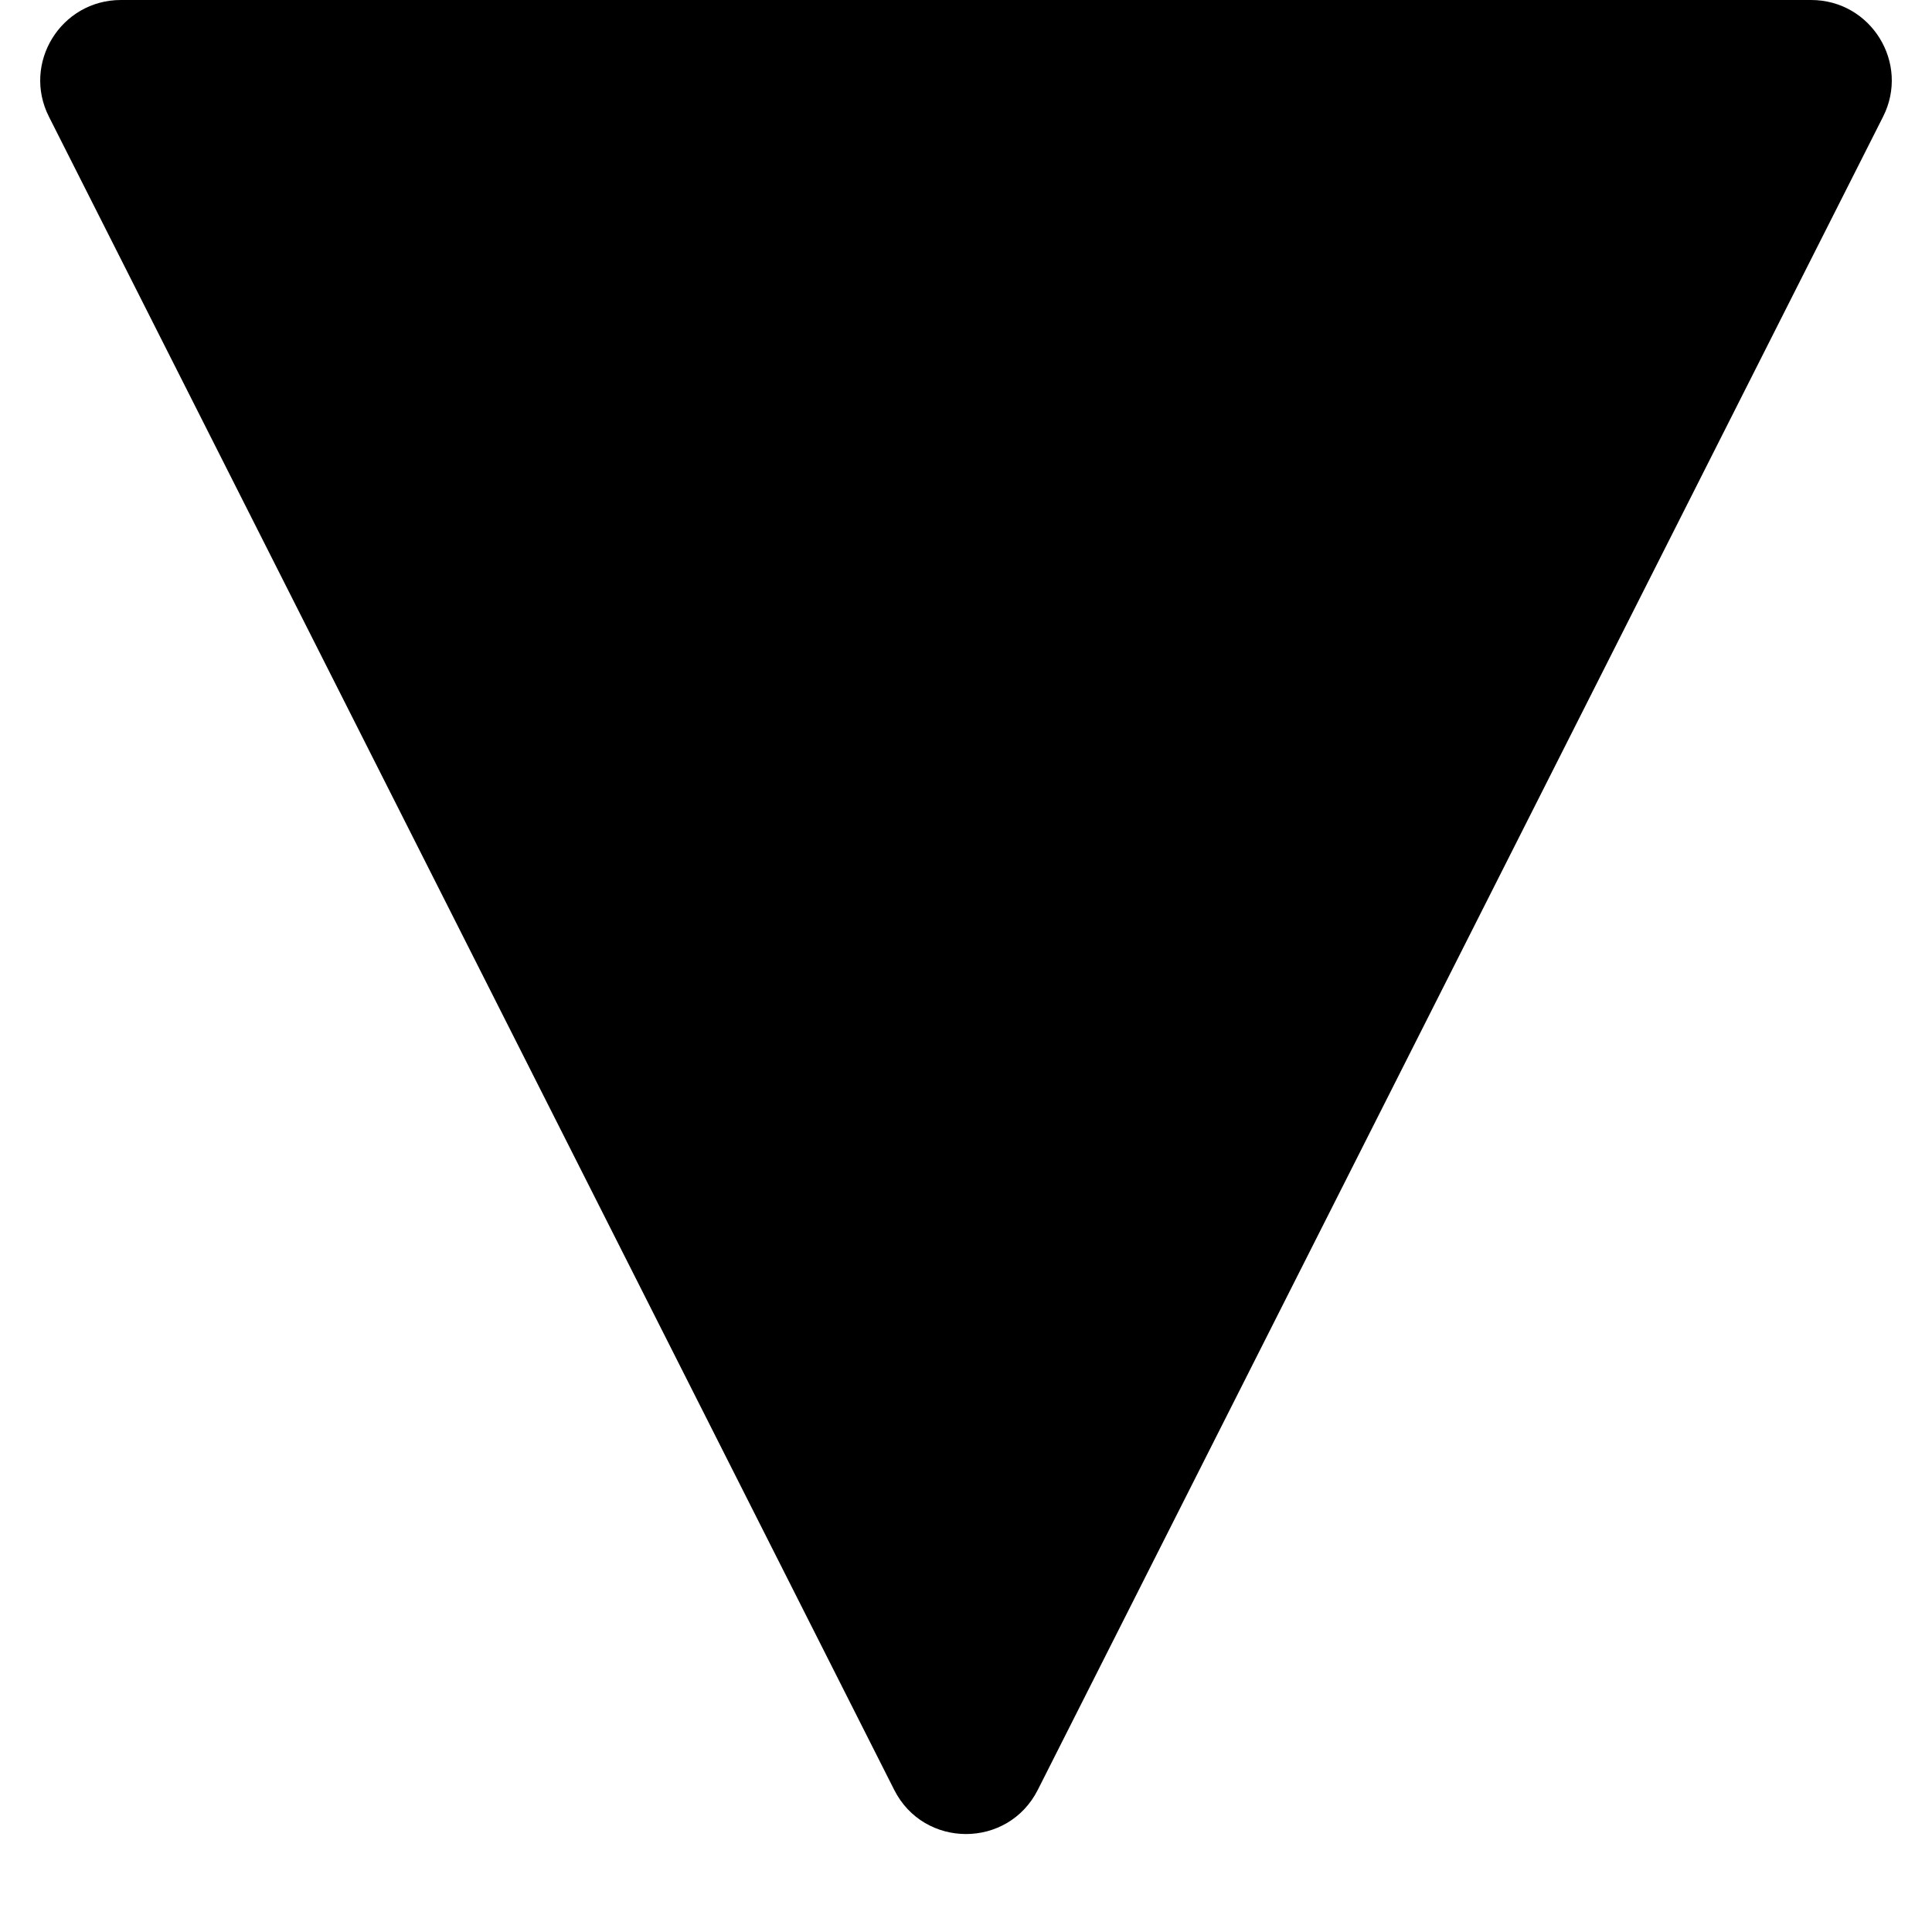 <svg width="12" height="12" viewBox="0 0 12 12" xmlns="http://www.w3.org/2000/svg">
<path d="M6.446 11.117C6.261 11.483 5.739 11.483 5.554 11.117L0.304 0.725C0.136 0.393 0.378 -1.49776e-07 0.751 -1.17203e-07L11.249 8.00633e-07C11.622 8.33206e-07 11.864 0.393 11.696 0.725L6.446 11.117Z"/>
</svg>
